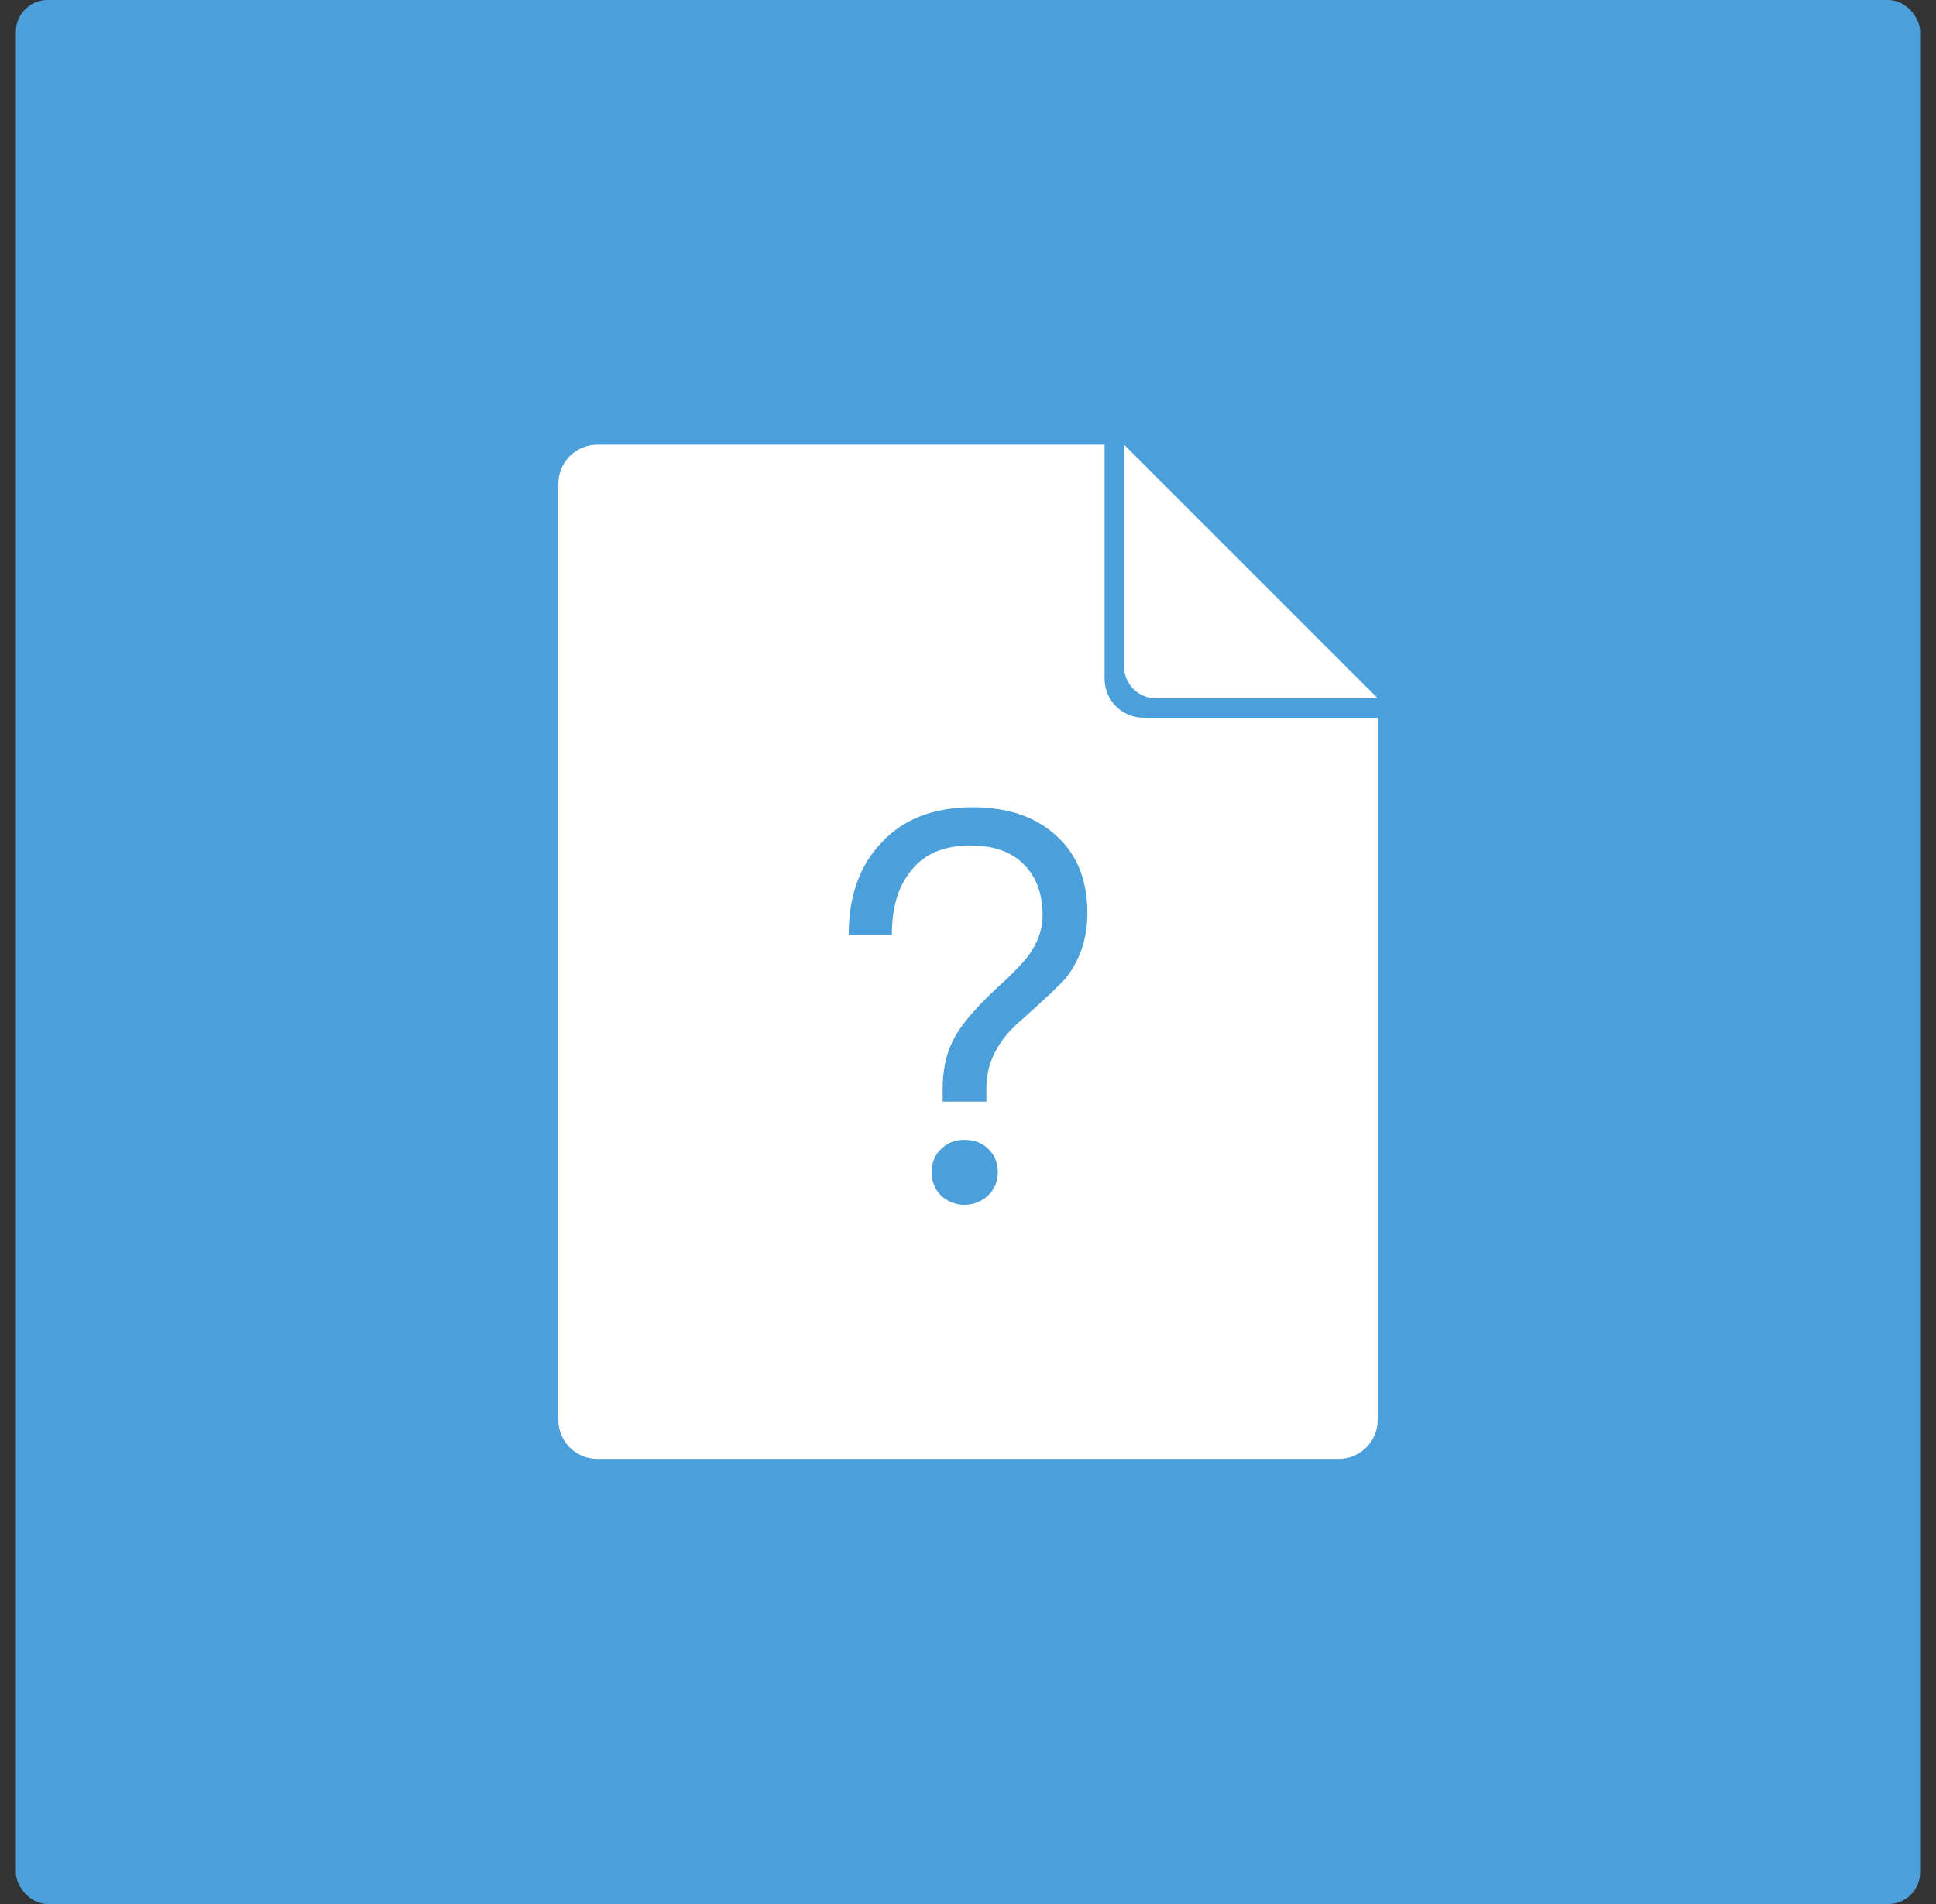 <svg width="61" height="60" viewBox="0 0 61 60" fill="none" xmlns="http://www.w3.org/2000/svg">
<rect x="0" y="0" width="61" height="60" fill="#333333" stroke="none"/>
<rect x="0.5" width="60" height="60" rx="1" fill="#4B9FDB"/>
<path d="M35.417 21.005V14.015L43.408 22.005H36.417C35.865 22.005 35.417 21.557 35.417 21.005Z" fill="white"/>
<path d="M18.822 14.015C18.143 14.015 17.593 14.565 17.593 15.244V44.746C17.593 45.425 18.143 45.975 18.822 45.975H42.178C42.857 45.975 43.407 45.425 43.407 44.746V22.619H36.032C35.353 22.619 34.802 22.069 34.802 21.39V14.015H18.822Z" fill="white"/>
<path d="M30.647 25.439C31.76 25.439 32.644 25.742 33.298 26.351C33.94 26.936 34.261 27.745 34.261 28.777C34.261 29.546 34.043 30.217 33.607 30.791C33.412 31.02 32.948 31.462 32.213 32.116C31.846 32.426 31.577 32.741 31.404 33.062C31.186 33.429 31.078 33.848 31.078 34.319V34.715H29.701V34.319C29.701 33.745 29.804 33.246 30.011 32.821C30.252 32.305 30.831 31.64 31.749 30.825C32.07 30.504 32.265 30.297 32.334 30.206C32.678 29.77 32.85 29.316 32.85 28.846C32.85 28.169 32.655 27.636 32.265 27.245C31.875 26.844 31.313 26.643 30.578 26.643C29.718 26.643 29.081 26.924 28.668 27.486C28.29 27.968 28.1 28.628 28.1 29.465H26.741C26.741 28.249 27.079 27.286 27.756 26.574C28.445 25.817 29.408 25.439 30.647 25.439ZM30.389 35.919C30.699 35.919 30.951 36.017 31.146 36.212C31.341 36.407 31.439 36.648 31.439 36.934C31.439 37.233 31.336 37.48 31.129 37.675C30.911 37.87 30.665 37.967 30.389 37.967C30.114 37.967 29.867 37.87 29.649 37.675C29.454 37.48 29.357 37.233 29.357 36.934C29.357 36.636 29.454 36.395 29.649 36.212C29.844 36.017 30.091 35.919 30.389 35.919Z" fill="#4B9FDB"/>
</svg>
